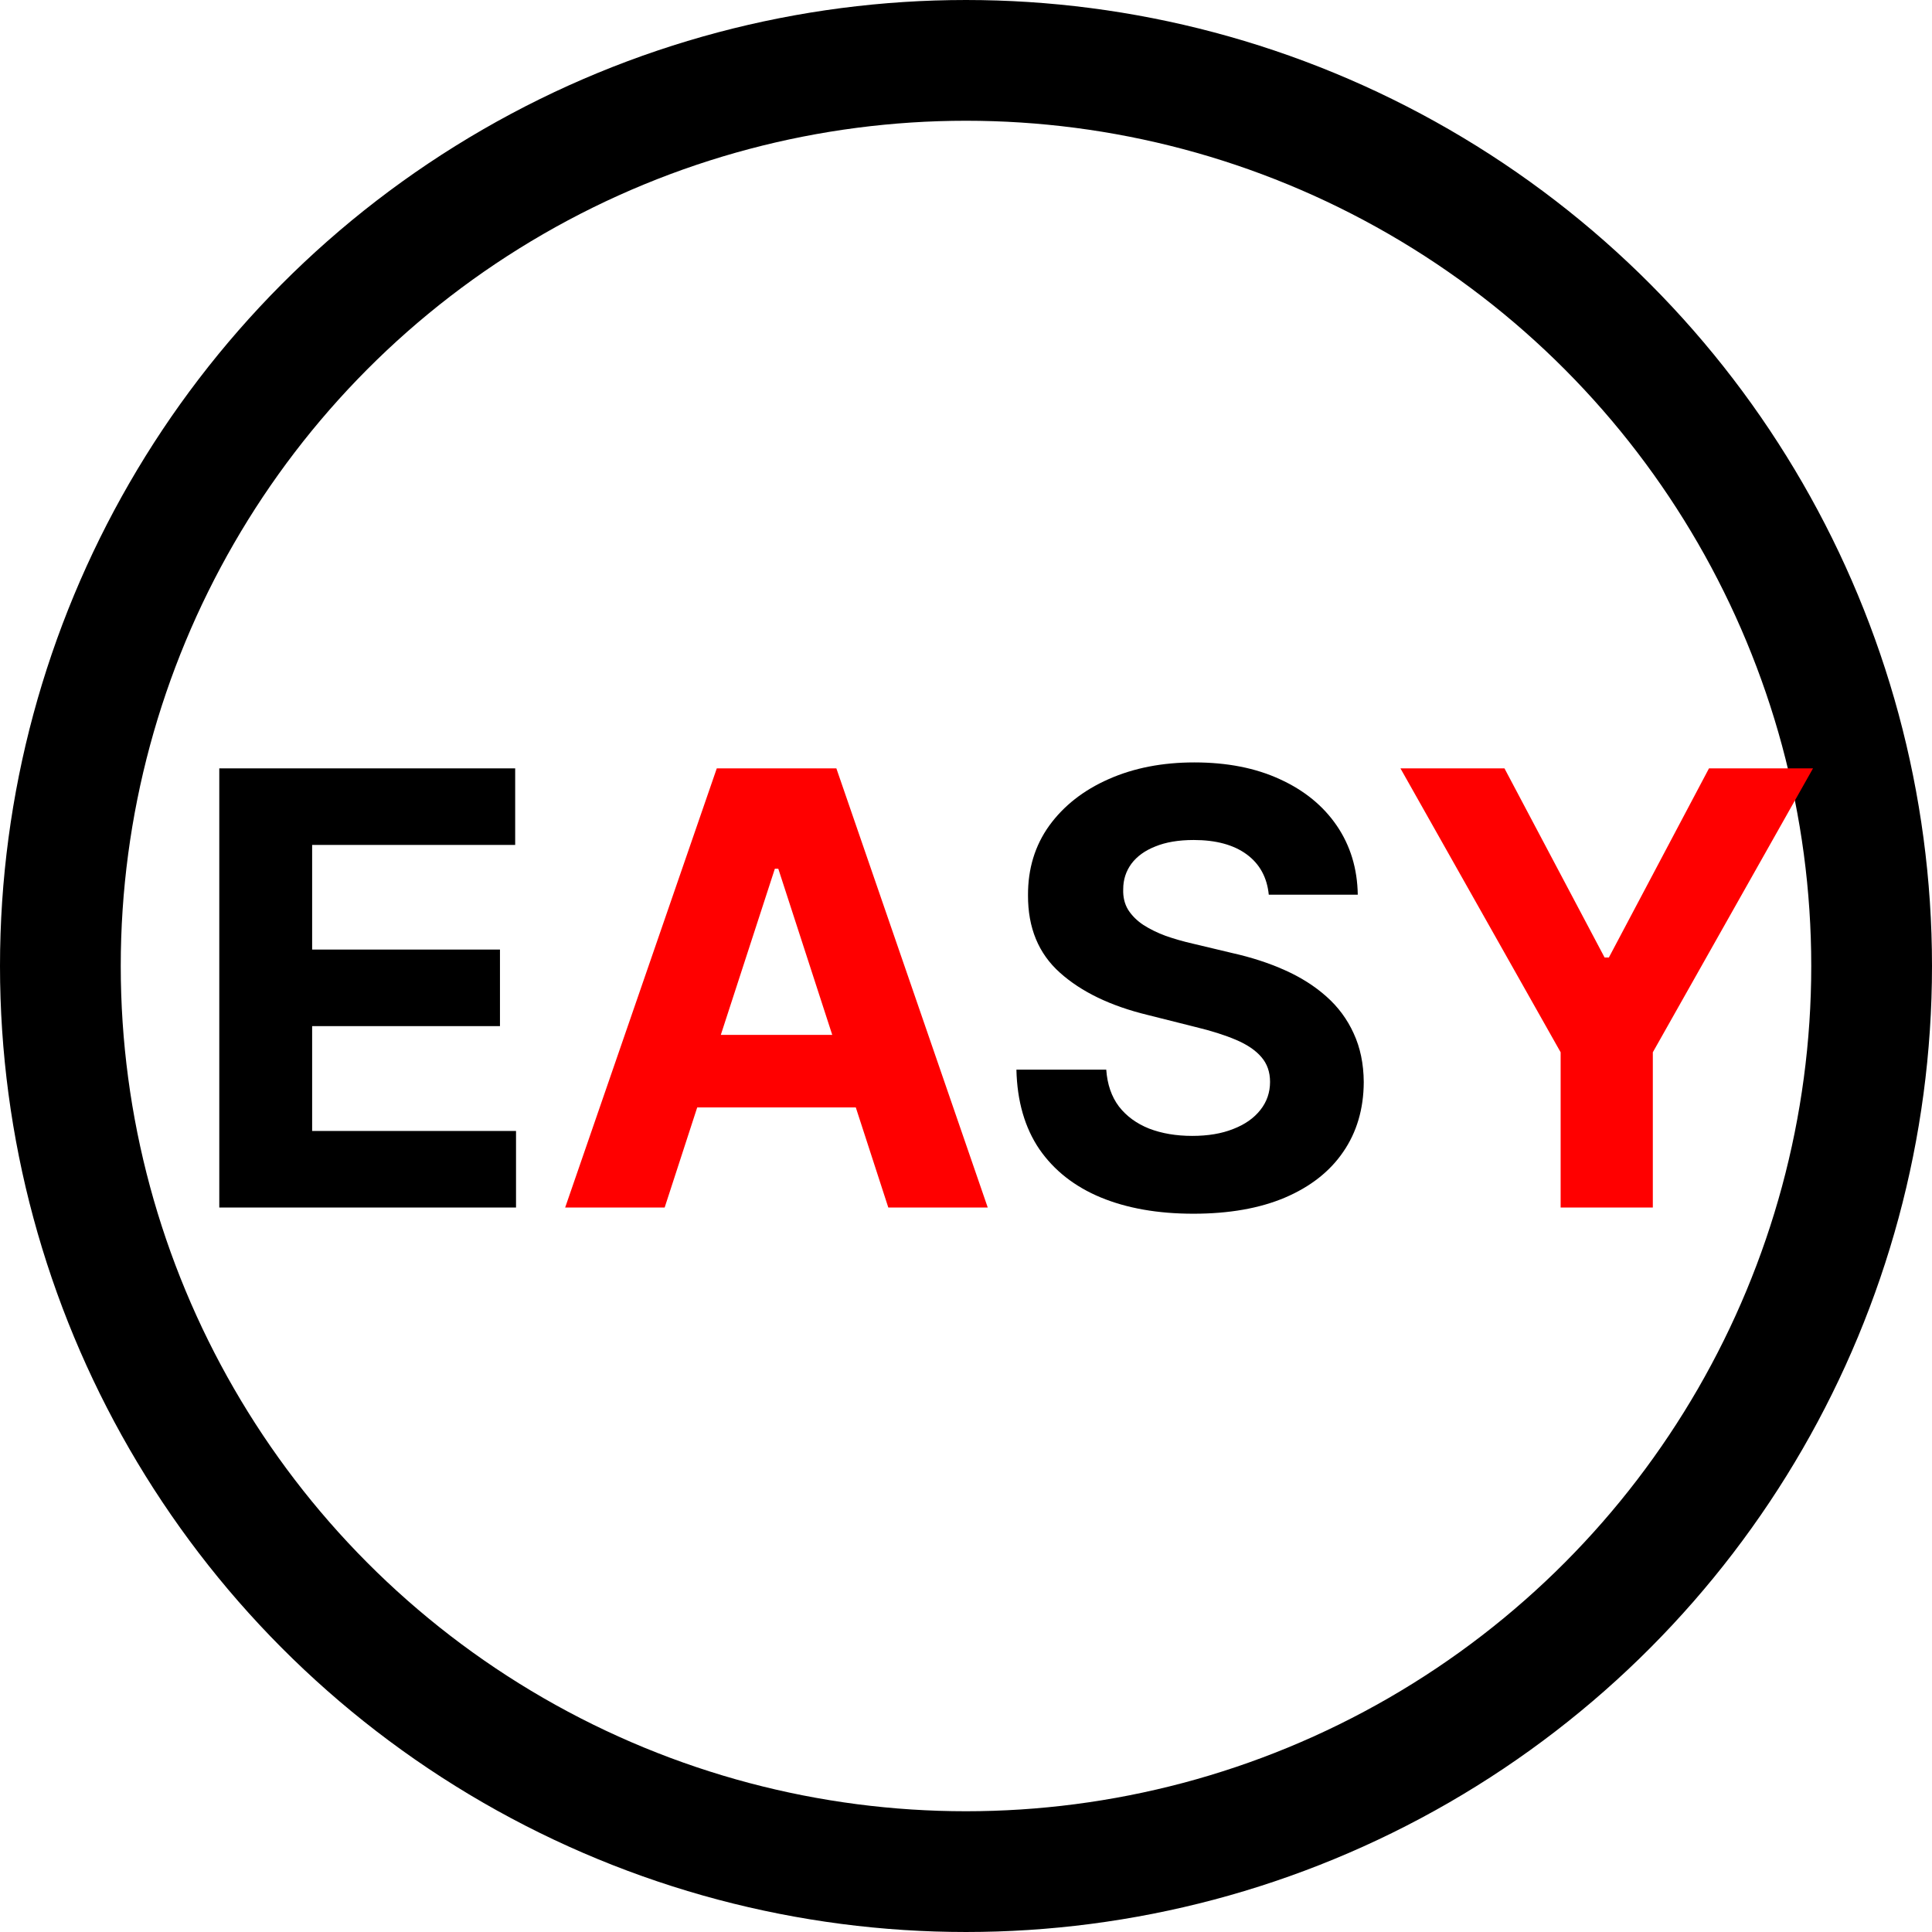 <svg width="32" height="32" viewBox="0 0 32 32" fill="none" xmlns="http://www.w3.org/2000/svg">
<circle cx="16" cy="16" r="15" stroke="black" stroke-width="2"/>
<path d="M3.632 20V12.727H8.533V13.995H5.17V15.728H8.281V16.996H5.17V18.732H8.547V20H3.632ZM21.015 14.819C20.986 14.532 20.865 14.31 20.649 14.151C20.434 13.993 20.141 13.913 19.772 13.913C19.521 13.913 19.309 13.949 19.136 14.02C18.963 14.088 18.831 14.184 18.739 14.307C18.649 14.431 18.604 14.57 18.604 14.727C18.599 14.857 18.626 14.97 18.685 15.068C18.747 15.165 18.831 15.249 18.938 15.32C19.044 15.388 19.167 15.449 19.307 15.501C19.447 15.55 19.596 15.593 19.754 15.629L20.408 15.785C20.725 15.856 21.016 15.95 21.281 16.069C21.546 16.187 21.776 16.333 21.97 16.506C22.164 16.678 22.315 16.882 22.421 17.116C22.53 17.351 22.586 17.62 22.588 17.923C22.586 18.368 22.472 18.754 22.247 19.08C22.025 19.405 21.703 19.657 21.281 19.837C20.862 20.014 20.357 20.103 19.765 20.103C19.178 20.103 18.666 20.013 18.231 19.833C17.798 19.653 17.459 19.387 17.215 19.034C16.974 18.679 16.847 18.24 16.835 17.717H18.323C18.34 17.96 18.41 18.164 18.533 18.327C18.658 18.488 18.825 18.61 19.033 18.693C19.244 18.774 19.482 18.814 19.747 18.814C20.008 18.814 20.234 18.776 20.425 18.7C20.62 18.625 20.77 18.519 20.876 18.384C20.983 18.249 21.036 18.094 21.036 17.919C21.036 17.756 20.988 17.618 20.891 17.507C20.796 17.396 20.656 17.301 20.472 17.223C20.289 17.145 20.066 17.074 19.8 17.01L19.009 16.811C18.395 16.662 17.911 16.429 17.556 16.111C17.201 15.794 17.025 15.367 17.027 14.829C17.025 14.389 17.142 14.005 17.379 13.675C17.618 13.346 17.945 13.089 18.362 12.905C18.779 12.72 19.252 12.628 19.783 12.628C20.322 12.628 20.794 12.72 21.196 12.905C21.601 13.089 21.916 13.346 22.141 13.675C22.366 14.005 22.482 14.386 22.489 14.819H21.015Z" fill="black"/>
<path d="M11.009 20H9.361L11.872 12.727H13.853L16.36 20H14.713L12.891 14.389H12.834L11.009 20ZM10.906 17.141H14.798V18.342H10.906V17.141ZM23.196 12.727H24.919L26.577 15.859H26.648L28.306 12.727H30.029L27.376 17.429V20H25.849V17.429L23.196 12.727Z" fill="#FF0000"/>
</svg>
